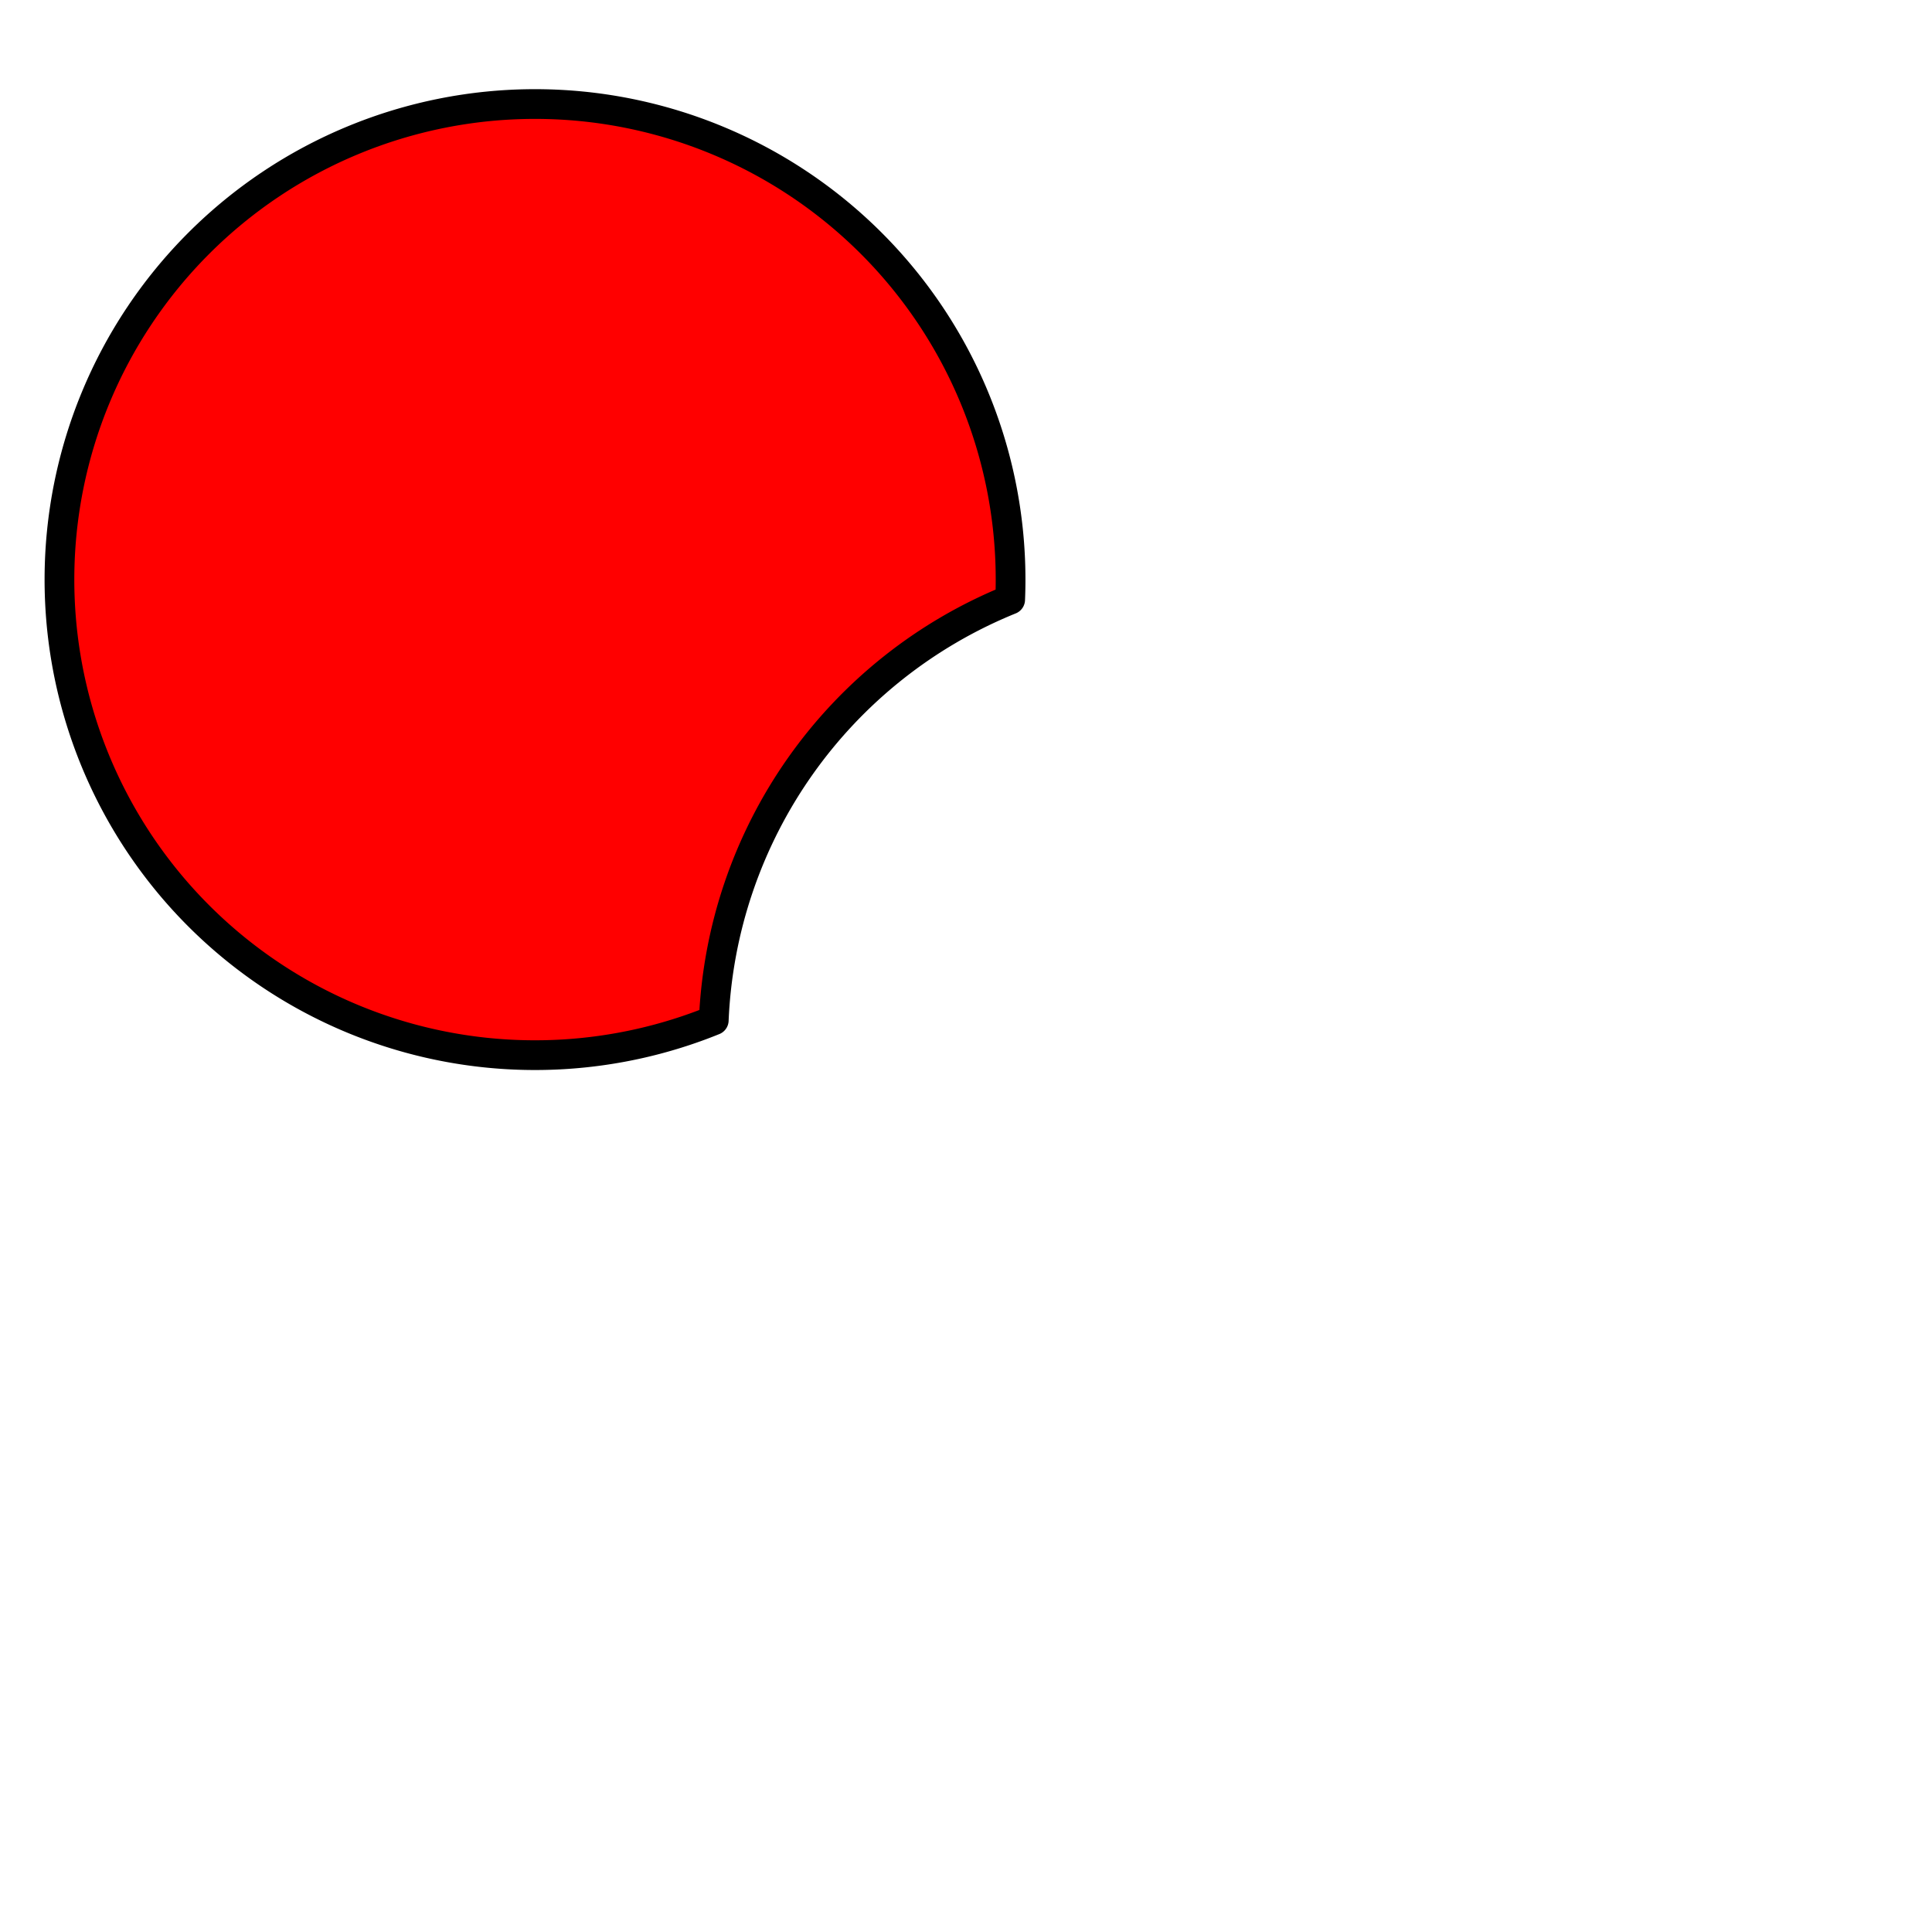 <?xml version="1.0" encoding="UTF-8" standalone="no"?>
<svg width="48" height="48" viewBox="0 0 130 130" version="1.1" xmlns="http://www.w3.org/2000/svg">
    <path style="fill:#ff0000;stroke:#000000;stroke-width:2;stroke-linejoin:round;stroke-linecap:round" d="M 48.028,68.653 A 32 32 0 0 1 67.972,40.347 A 32 32 0 0 0 68,39 A 32 32 0 1 0 4,39 A 32 32 0 0 0 48.028,68.653"/>
    
</svg>
